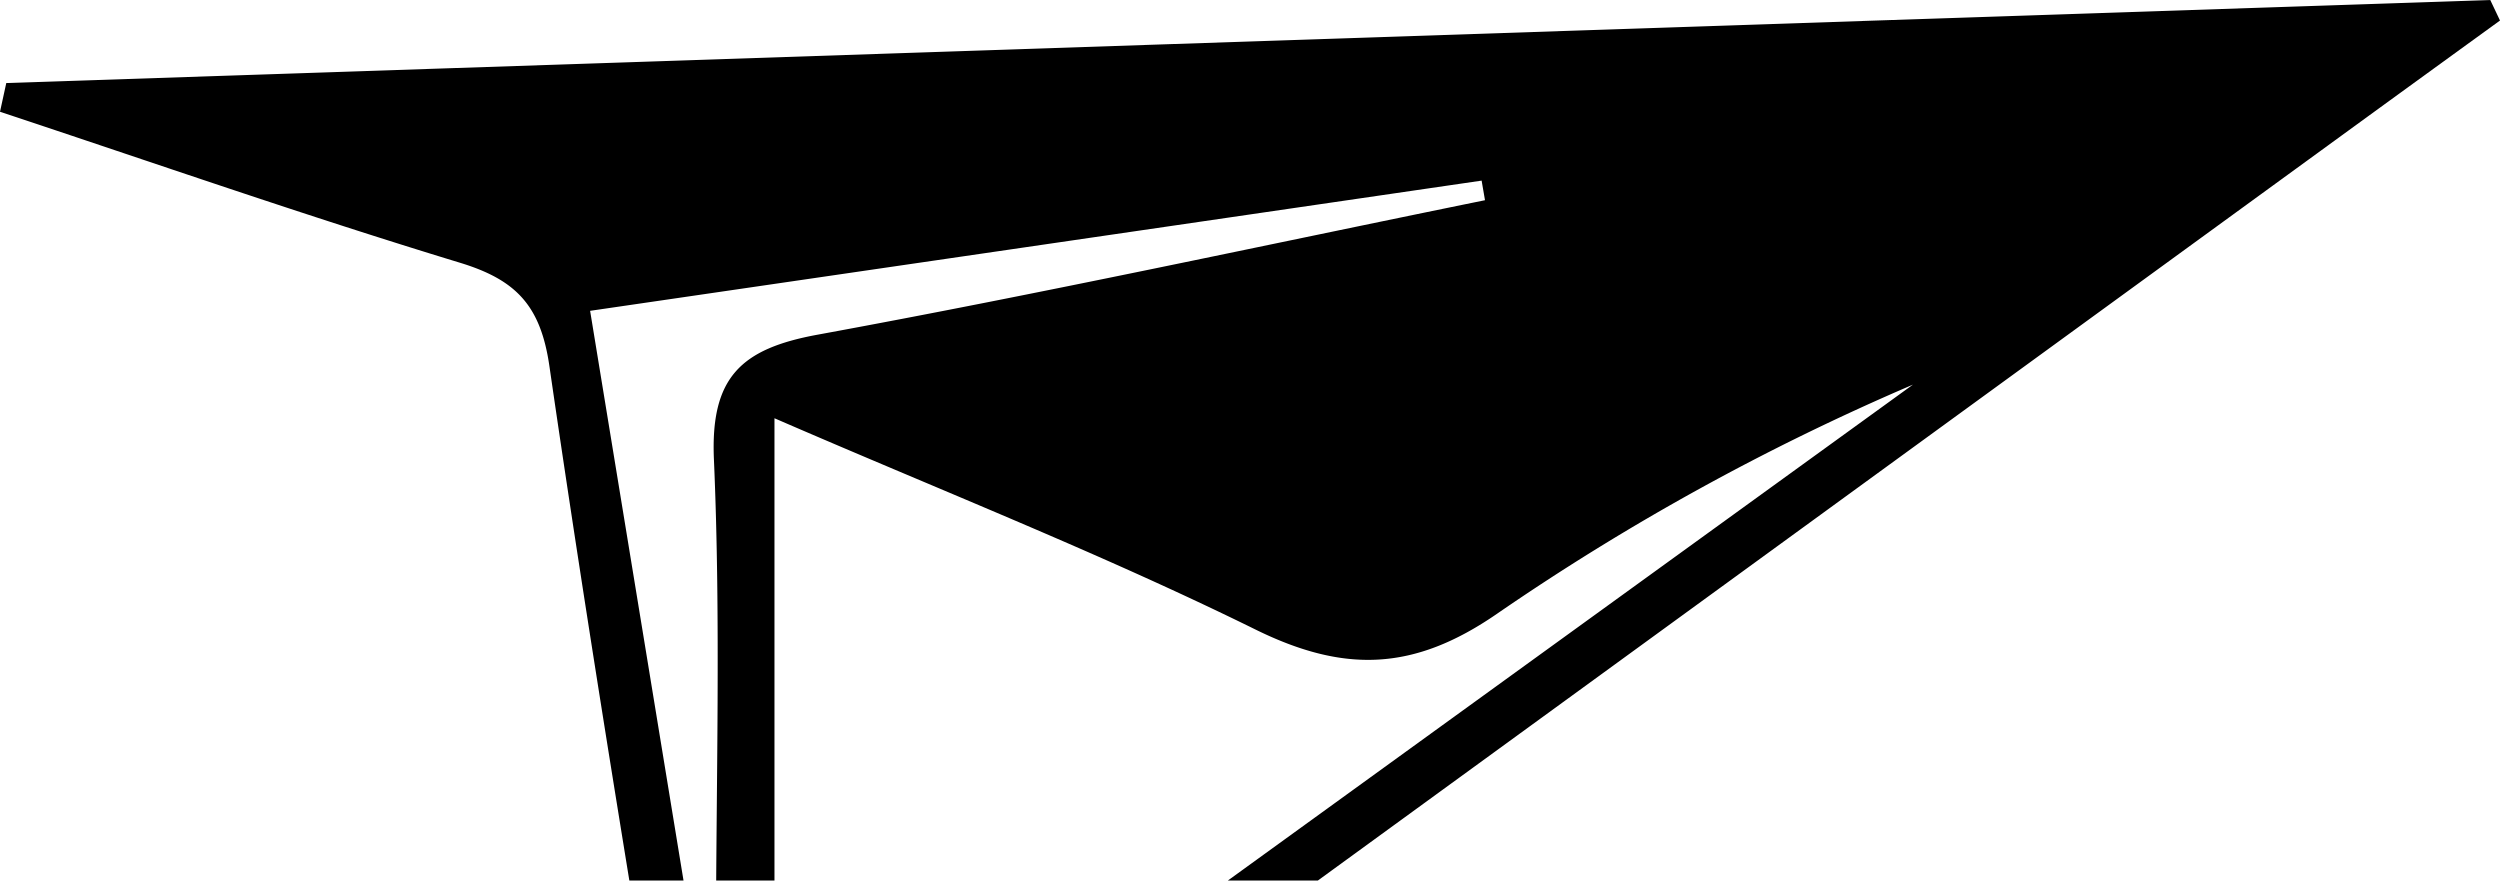 <svg xmlns="http://www.w3.org/2000/svg" viewBox="0 0 454.28 160"><g id="Capa_2" data-name="Capa 2"><g id="Capa_3" data-name="Capa 3"><path d="M452.51,0,1.14,15.09,0,20.31C27.82,29.53,55.5,39.2,83.54,47.73c10.21,3.11,14.69,7.75,16.29,18.78,7.25,49.95,15.51,99.75,23.78,149.54,4,24.27,5.13,24.52,25.18,9.93Q289.58,123.56,430.36,21.09q11.94-8.68,23.92-17.36ZM129.73,83.54c1.28,29.42.37,58.94.37,88.41l-4-.38c-6.15-37.52-12.3-75-18.87-115.09l162-23.66c.2,1.19.41,2.37.61,3.56-40.4,8.24-80.7,17-121.24,24.43C134.61,63.37,129.07,68.58,129.73,83.54Zm11,136.1V76c30.25,13.13,59.36,24.58,87.32,38.35,16.21,8,28.83,7.61,43.93-2.79a435.79,435.79,0,0,1,75.63-41.67Z"/></g></g></svg>